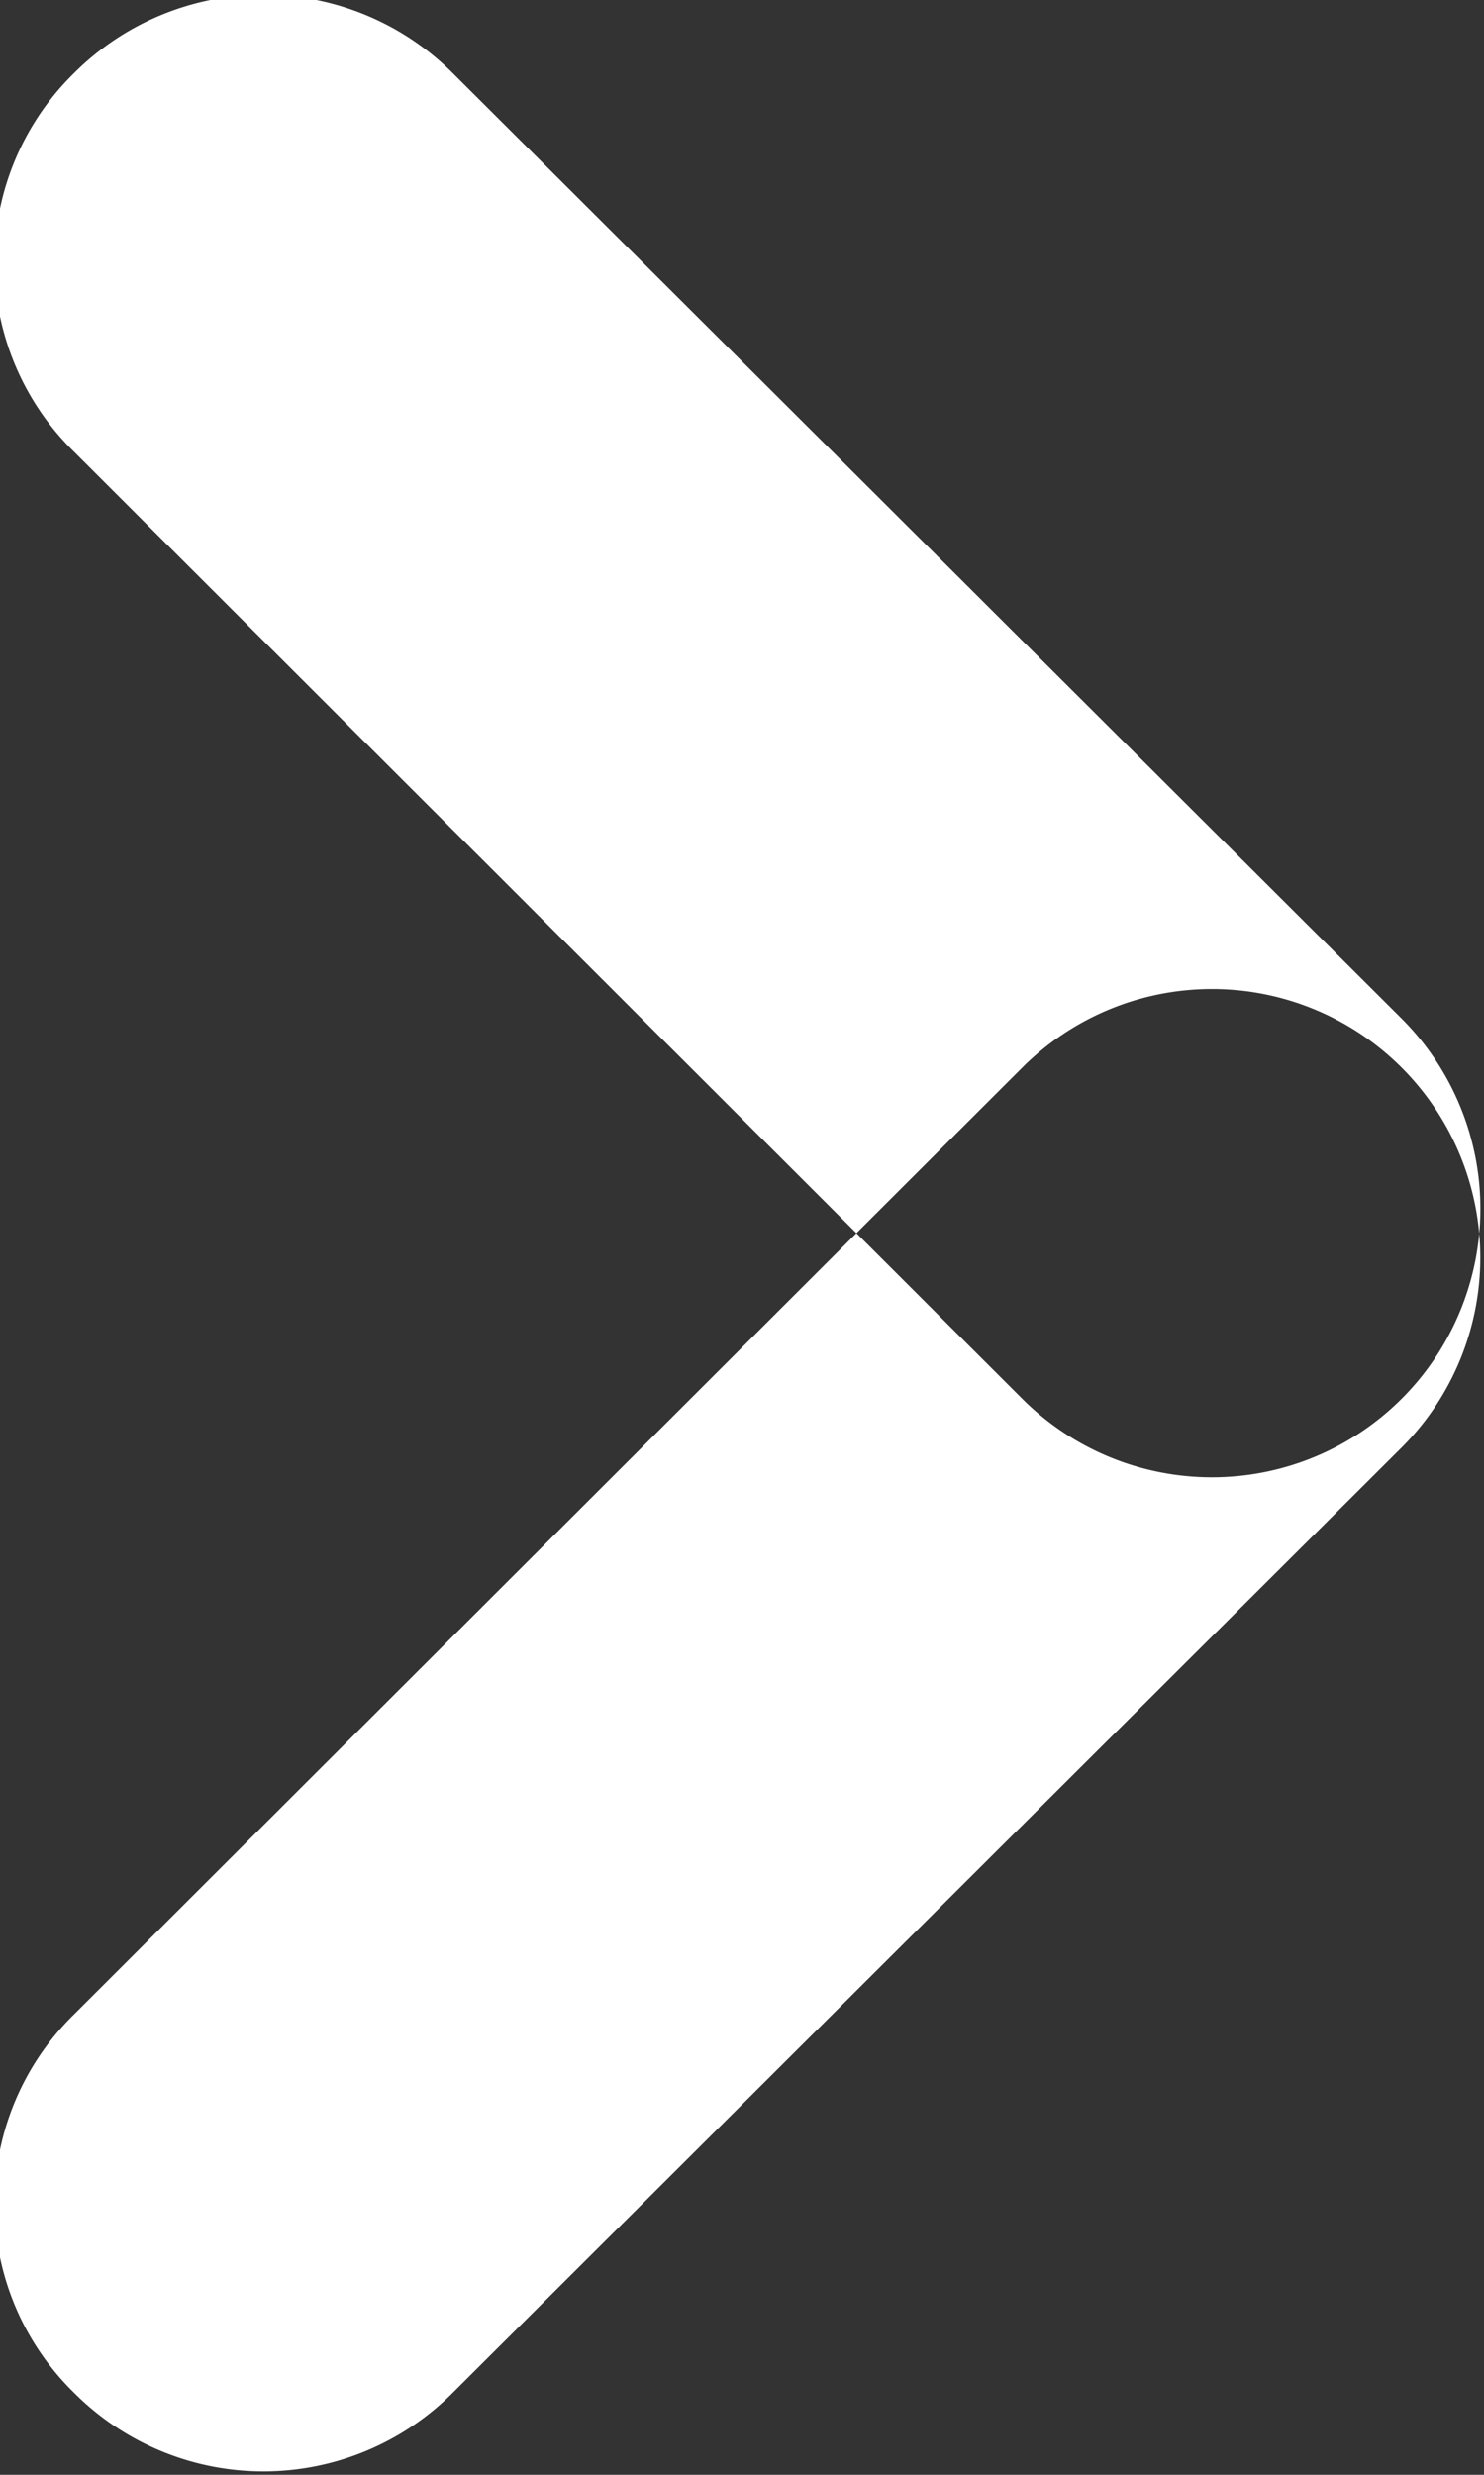 <svg xmlns="http://www.w3.org/2000/svg" width="6" height="10" viewBox="0 0 6 10">
  <rect x="0" y="0" width="6" height="10" fill="#333333" stroke="none"/>
  <defs>
    <style>
      .cls-1 {
        fill: #fff;
        fill-rule: evenodd;
      }
    </style>
  </defs>
  <path id="Next_Icon" data-name="Next Icon" class="cls-1" d="M1211.3,399.17l3.83-3.822a1.085,1.085,0,0,1,1.54,1.529l-3.84,3.823a1.081,1.081,0,0,1-1.53,0A1.069,1.069,0,0,1,1211.3,399.17Zm0-6.313,3.83,3.823a1.085,1.085,0,0,0,1.54-1.53l-3.84-3.824a1.083,1.083,0,0,0-1.53,0A1.07,1.07,0,0,0,1211.3,392.857Z" transform="translate(-1211 -391.031)"/>
</svg>
